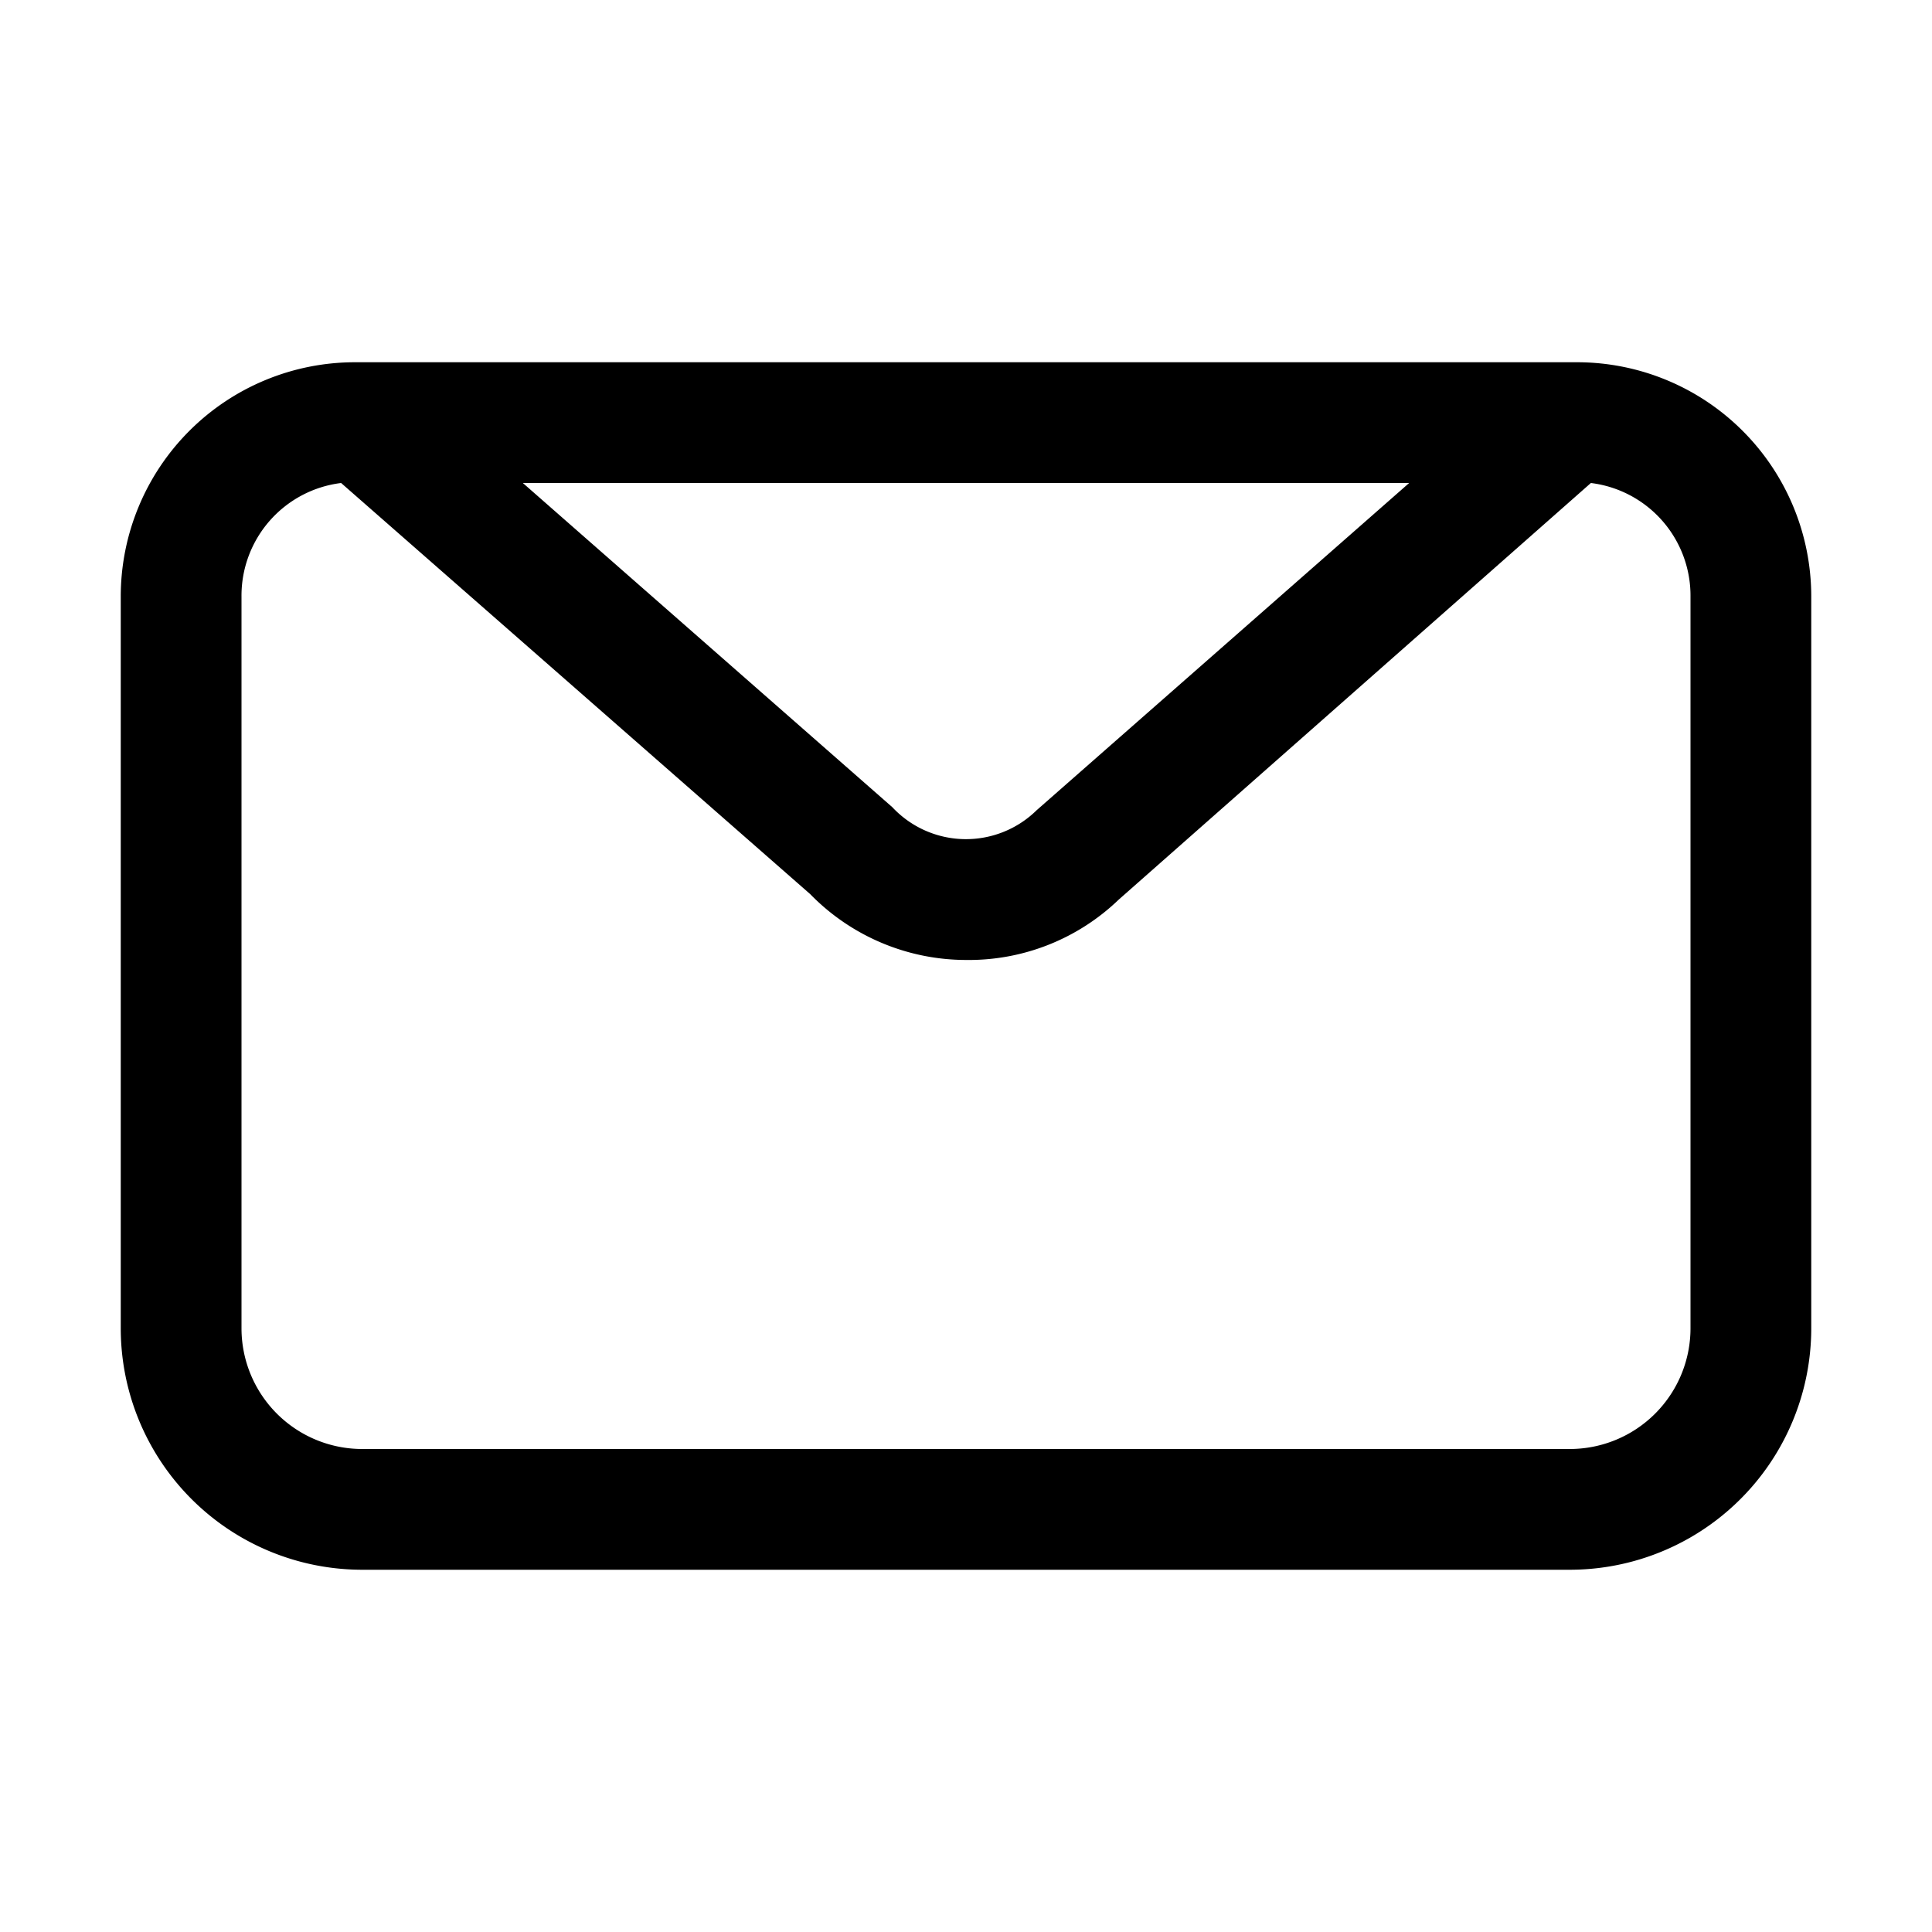 <svg xmlns="http://www.w3.org/2000/svg" viewBox="0 0 32 32" id="envelope-close"><path d="M26.13 6H5.88A3.88 3.88 0 0 0 2 9.88V22a4 4 0 0 0 4 4h20a4 4 0 0 0 4-4V9.88A3.88 3.88 0 0 0 26.13 6Zm-2.79 2-6.17 5.42a1.67 1.67 0 0 1-2.39-.05L8.66 8ZM28 22a2 2 0 0 1-2 2H6a2 2 0 0 1-2-2V9.88A1.88 1.88 0 0 1 5.65 8l7.77 6.81A3.61 3.61 0 0 0 16 15.9a3.58 3.58 0 0 0 2.53-1L26.35 8A1.88 1.88 0 0 1 28 9.88Z" data-name="Layer 51"></path></svg>